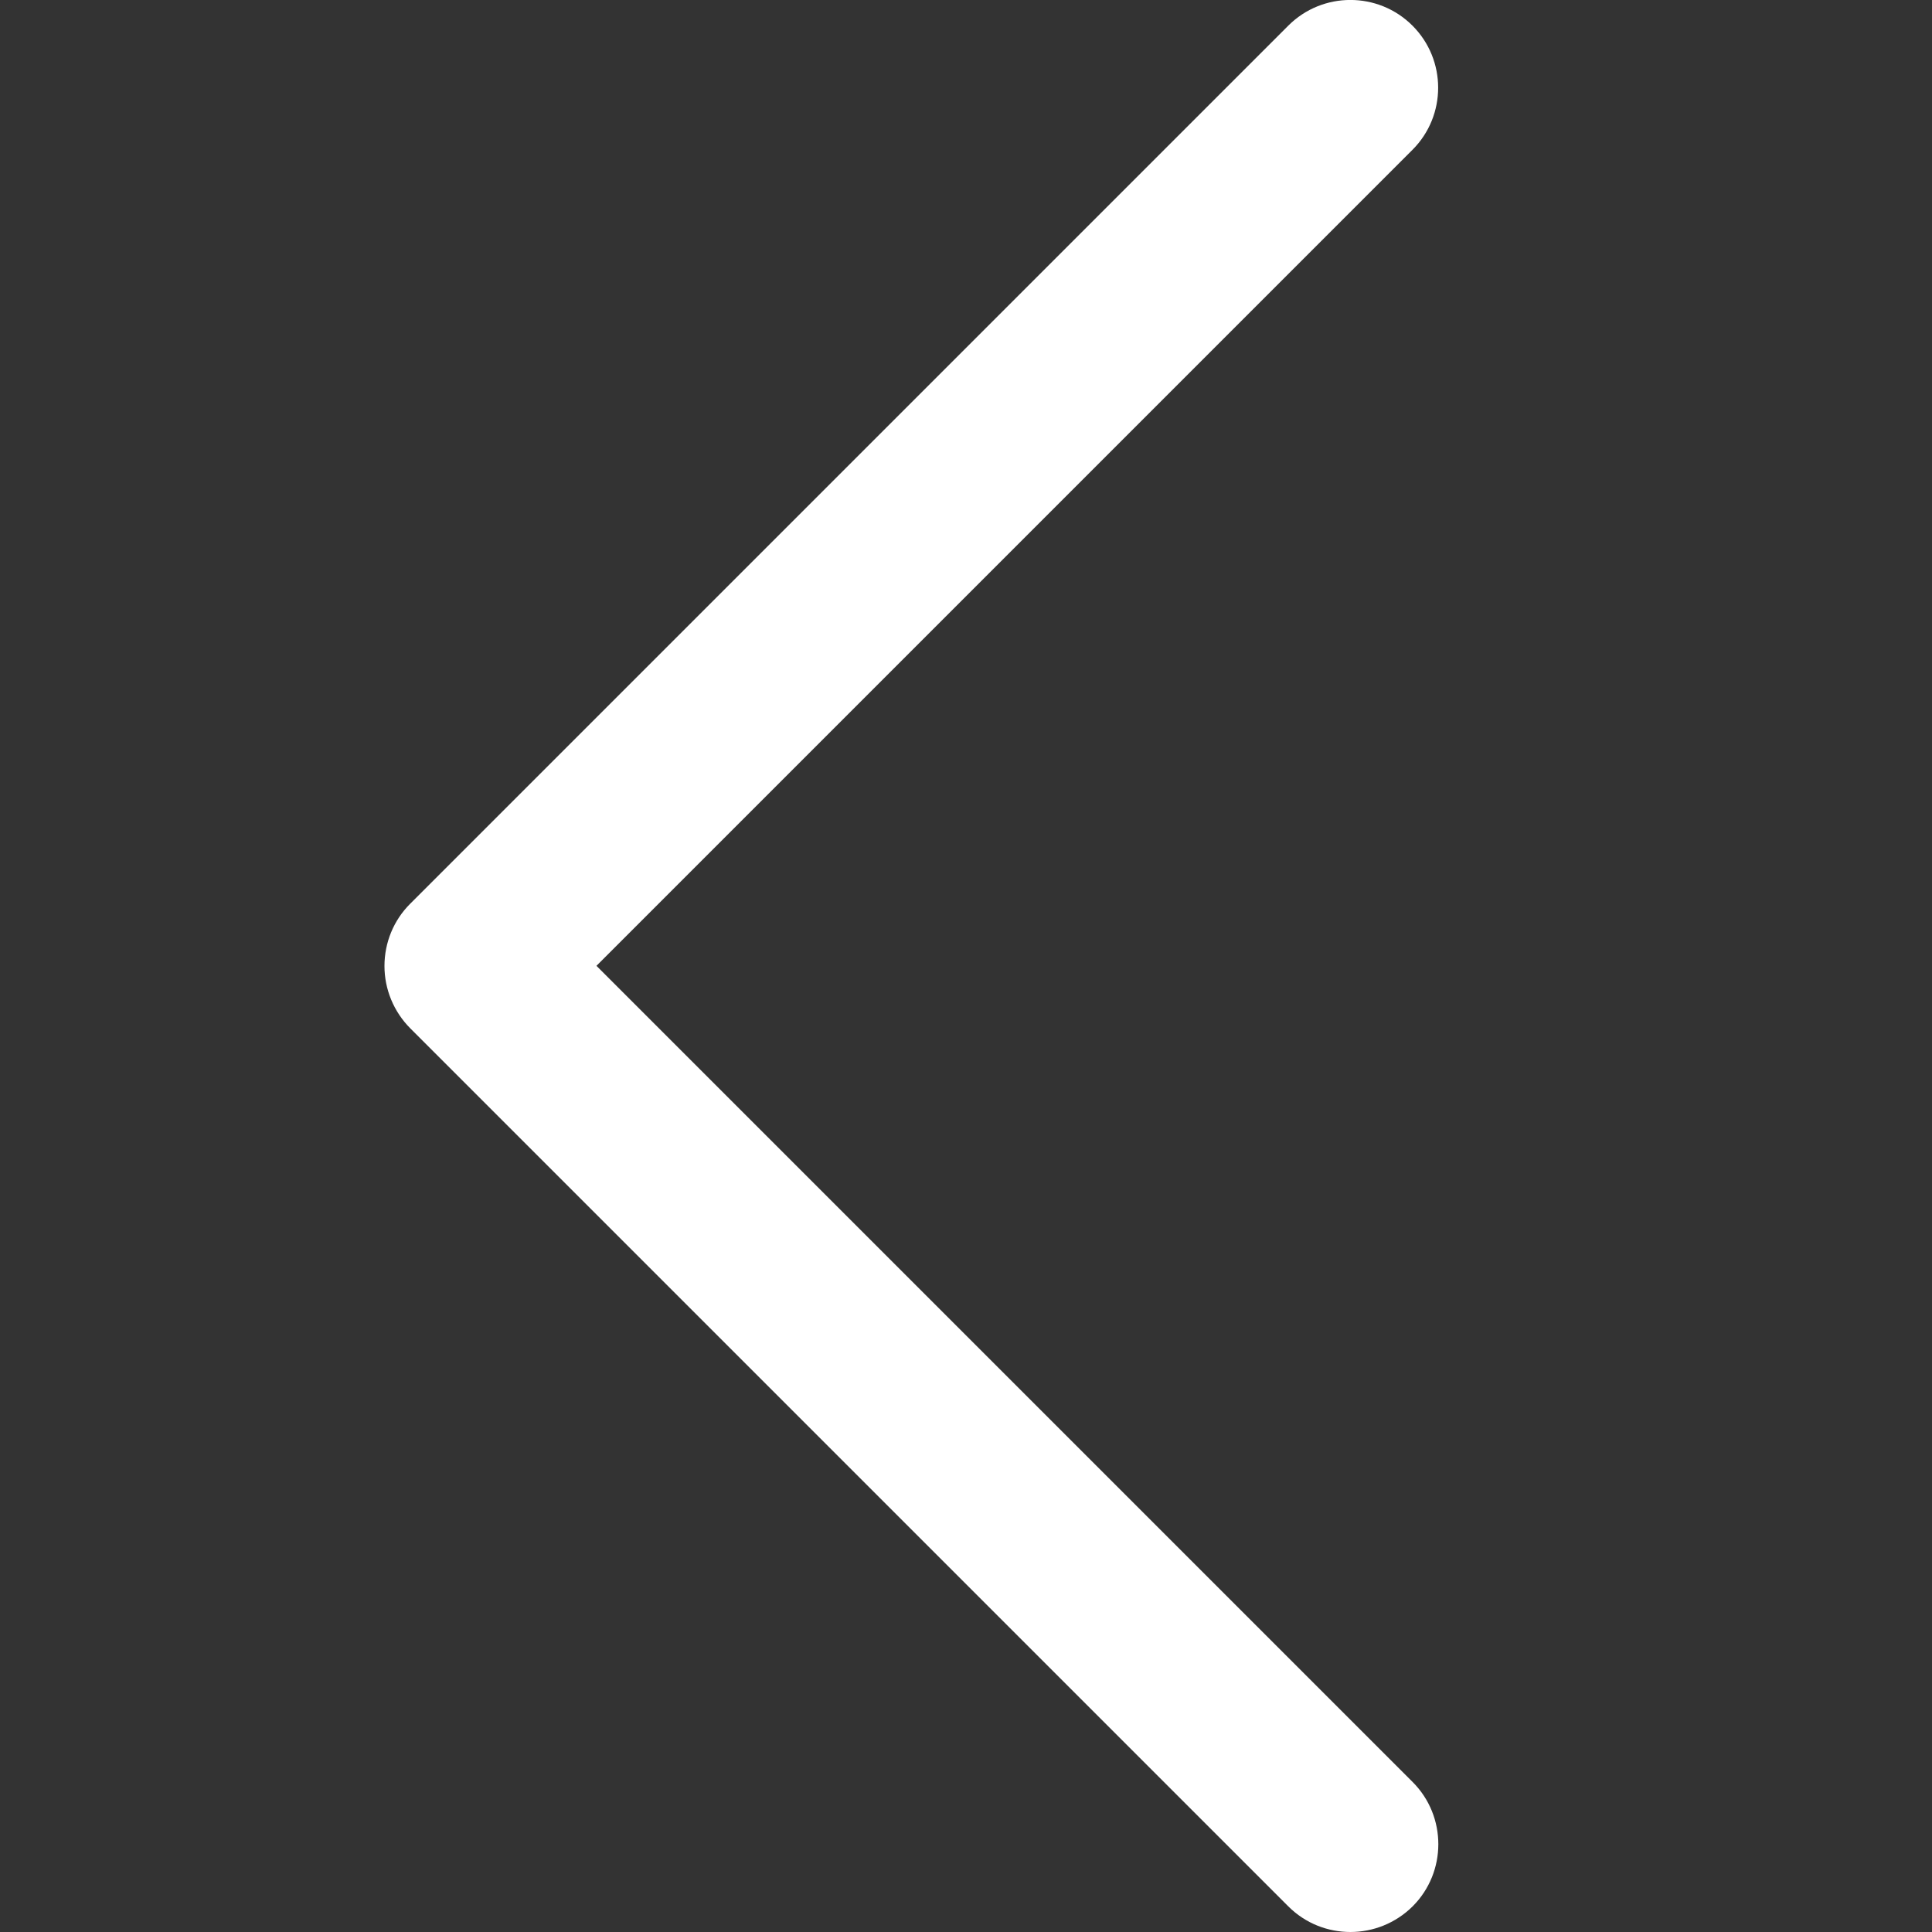 <?xml version="1.0" encoding="utf-8"?>
<!-- Generator: Adobe Illustrator 16.0.0, SVG Export Plug-In . SVG Version: 6.00 Build 0)  -->
<!DOCTYPE svg PUBLIC "-//W3C//DTD SVG 1.1//EN" "http://www.w3.org/Graphics/SVG/1.1/DTD/svg11.dtd">
<svg version="1.1" id="Layer_1" xmlns="http://www.w3.org/2000/svg" xmlns:xlink="http://www.w3.org/1999/xlink" x="0px" y="0px"
	 width="11px" height="11px" viewBox="244.562 244.438 11 11" enable-background="new 244.562 244.438 11 11" xml:space="preserve">
<rect x="244.562" y="244.438" width="11" height="11" fill="#333333" stroke="none"/>
<path id="XMLID_223_" fill="#FFFFFF" d="M247.958,249.937l4.646-4.646c0.195-0.195,0.195-0.512,0-0.707s-0.512-0.195-0.707,0l-5,5
	c-0.094,0.094-0.146,0.221-0.146,0.354c0,0.133,0.053,0.26,0.146,0.354l5,5c0.098,0.098,0.226,0.146,0.354,0.146
	s0.256-0.049,0.354-0.146c0.195-0.195,0.195-0.513,0-0.708L247.958,249.937z"/>
</svg>
